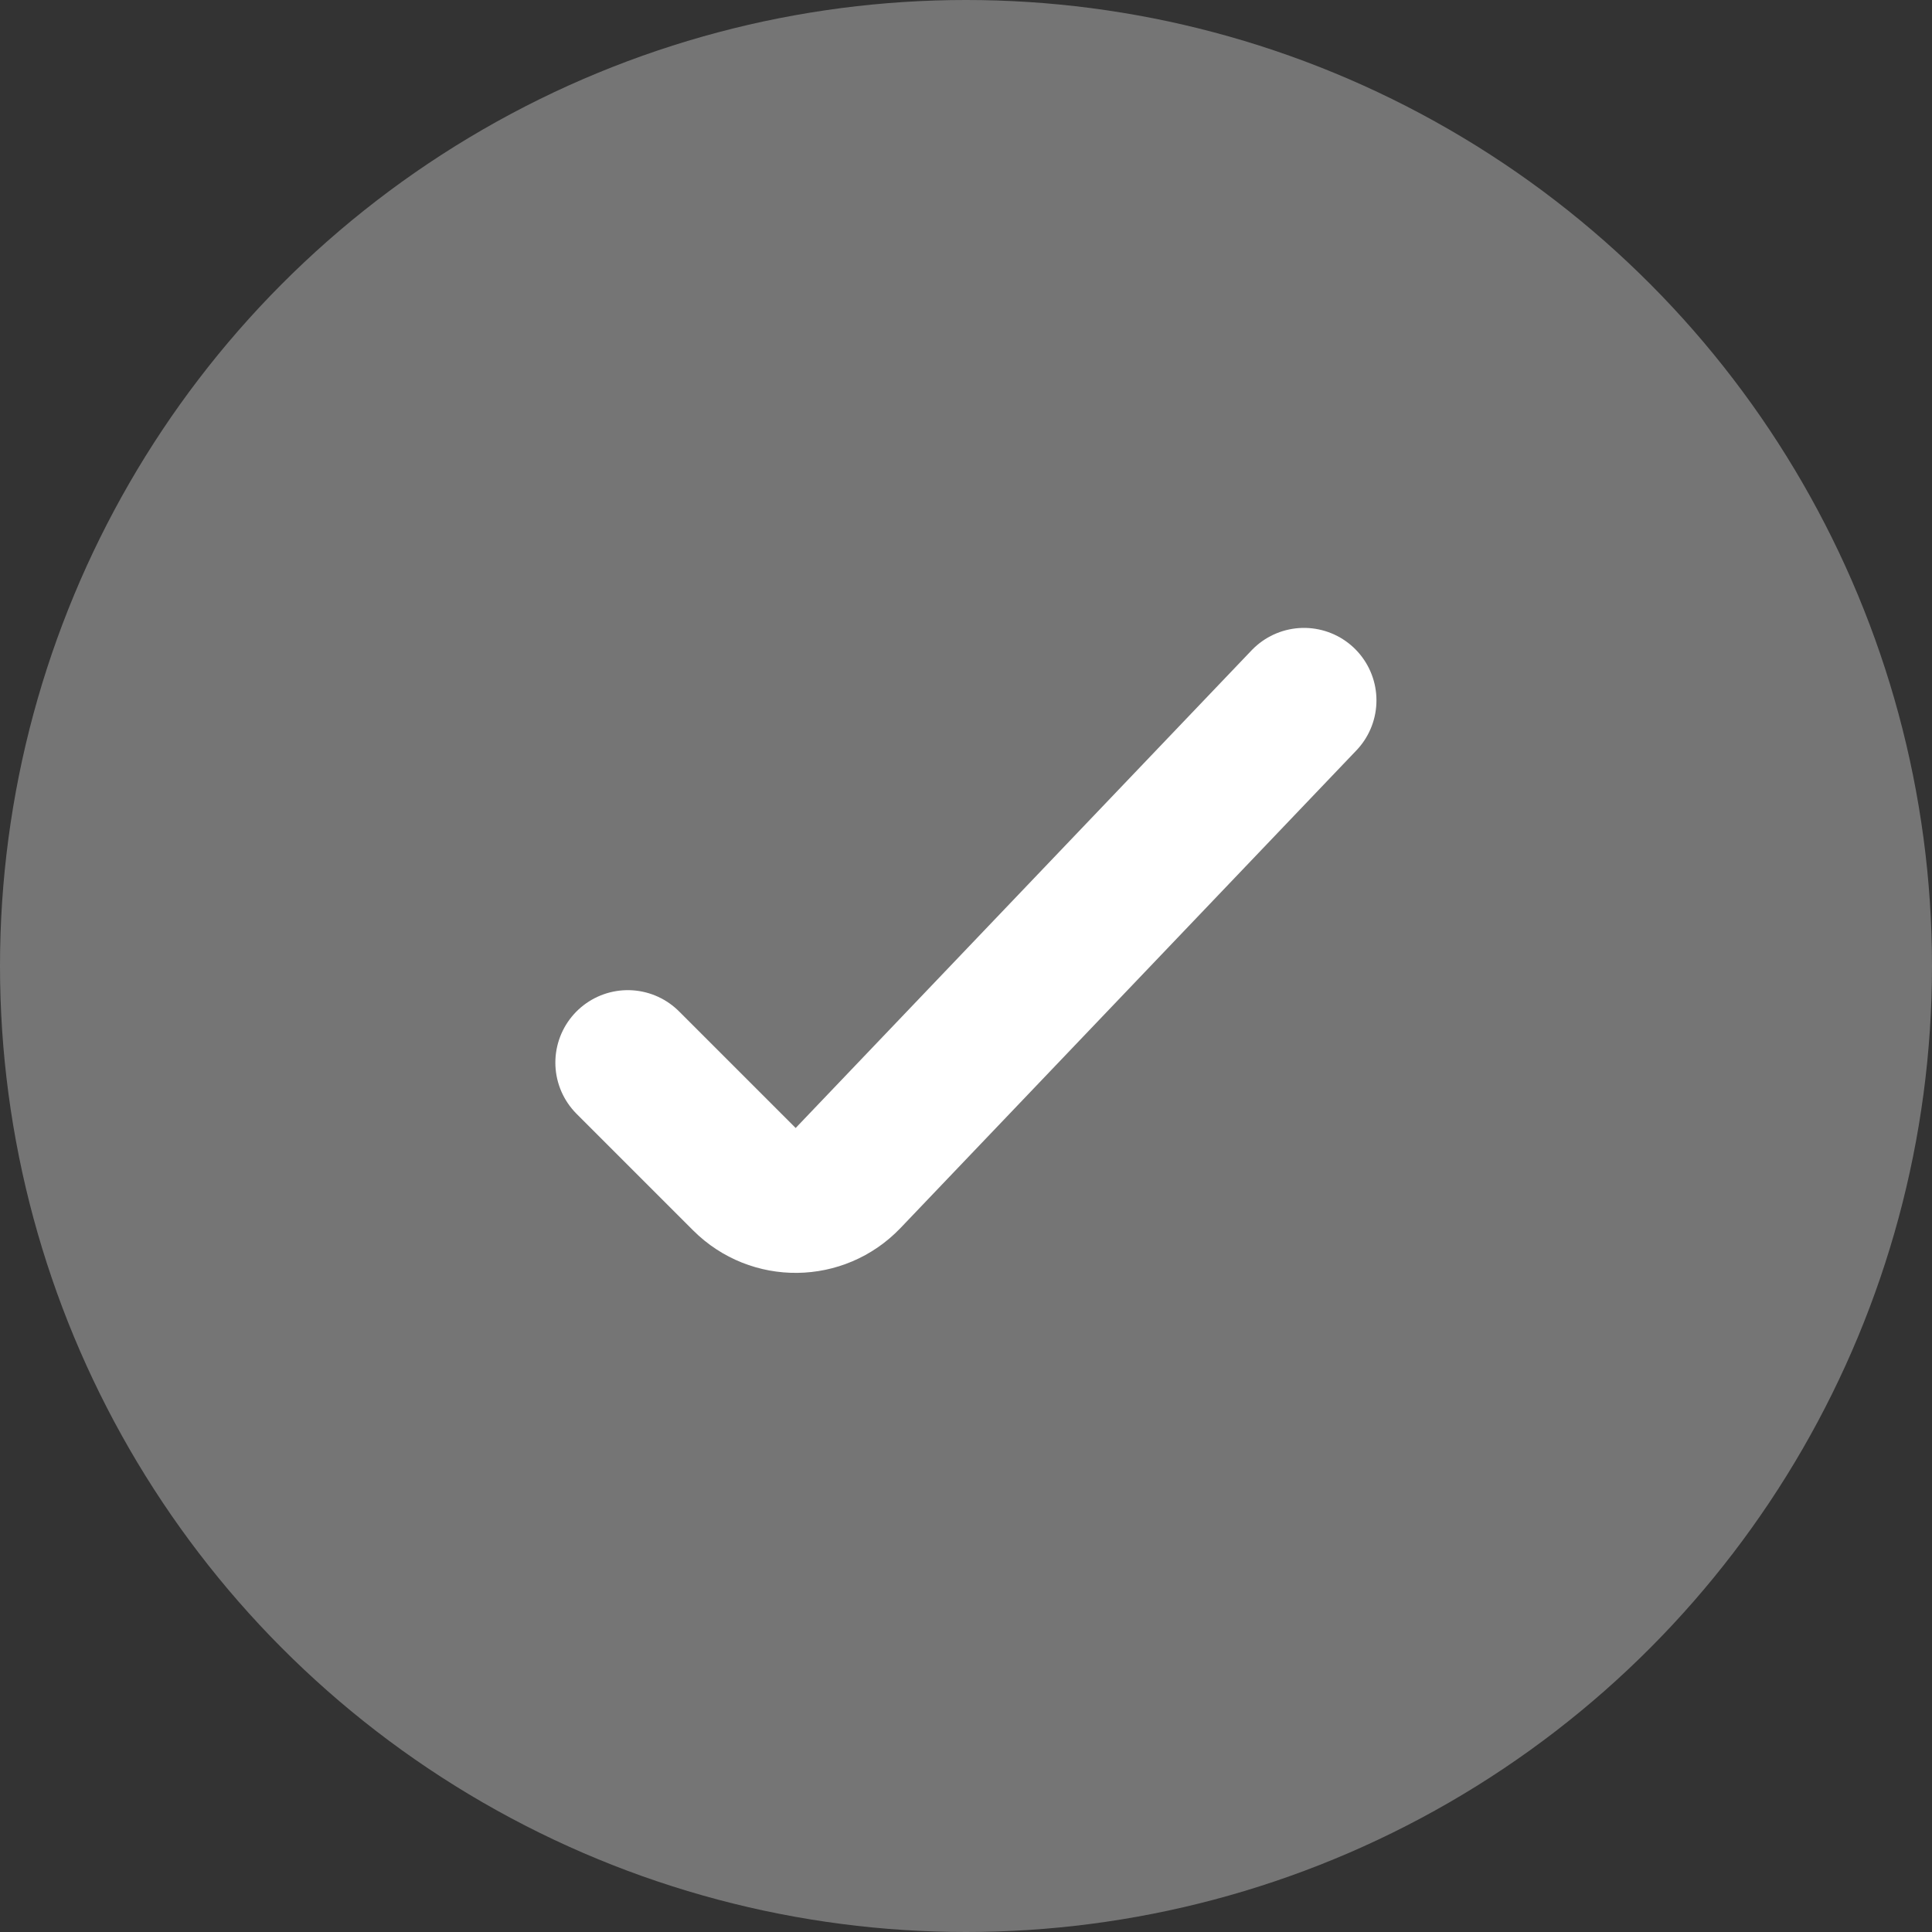 <svg width="20" height="20" viewBox="0 0 20 20" fill="none" xmlns="http://www.w3.org/2000/svg">
<rect x="0" y="0" width="20" height="20" fill="#333333" stroke="none"/>
<g clip-path="url(#clip0_287_424)">
<circle cx="10" cy="10" r="10" fill="#757575"/>
<path d="M6.499 11L7.706 12.207C8.004 12.505 8.488 12.499 8.779 12.195L13.499 7.25" stroke="white" stroke-width="1.5" stroke-linecap="round" stroke-linejoin="round"/>
</g>
<defs>
<clipPath id="clip0_287_424">
<rect width="20" height="20" fill="white"/>
</clipPath>
</defs>
</svg>
